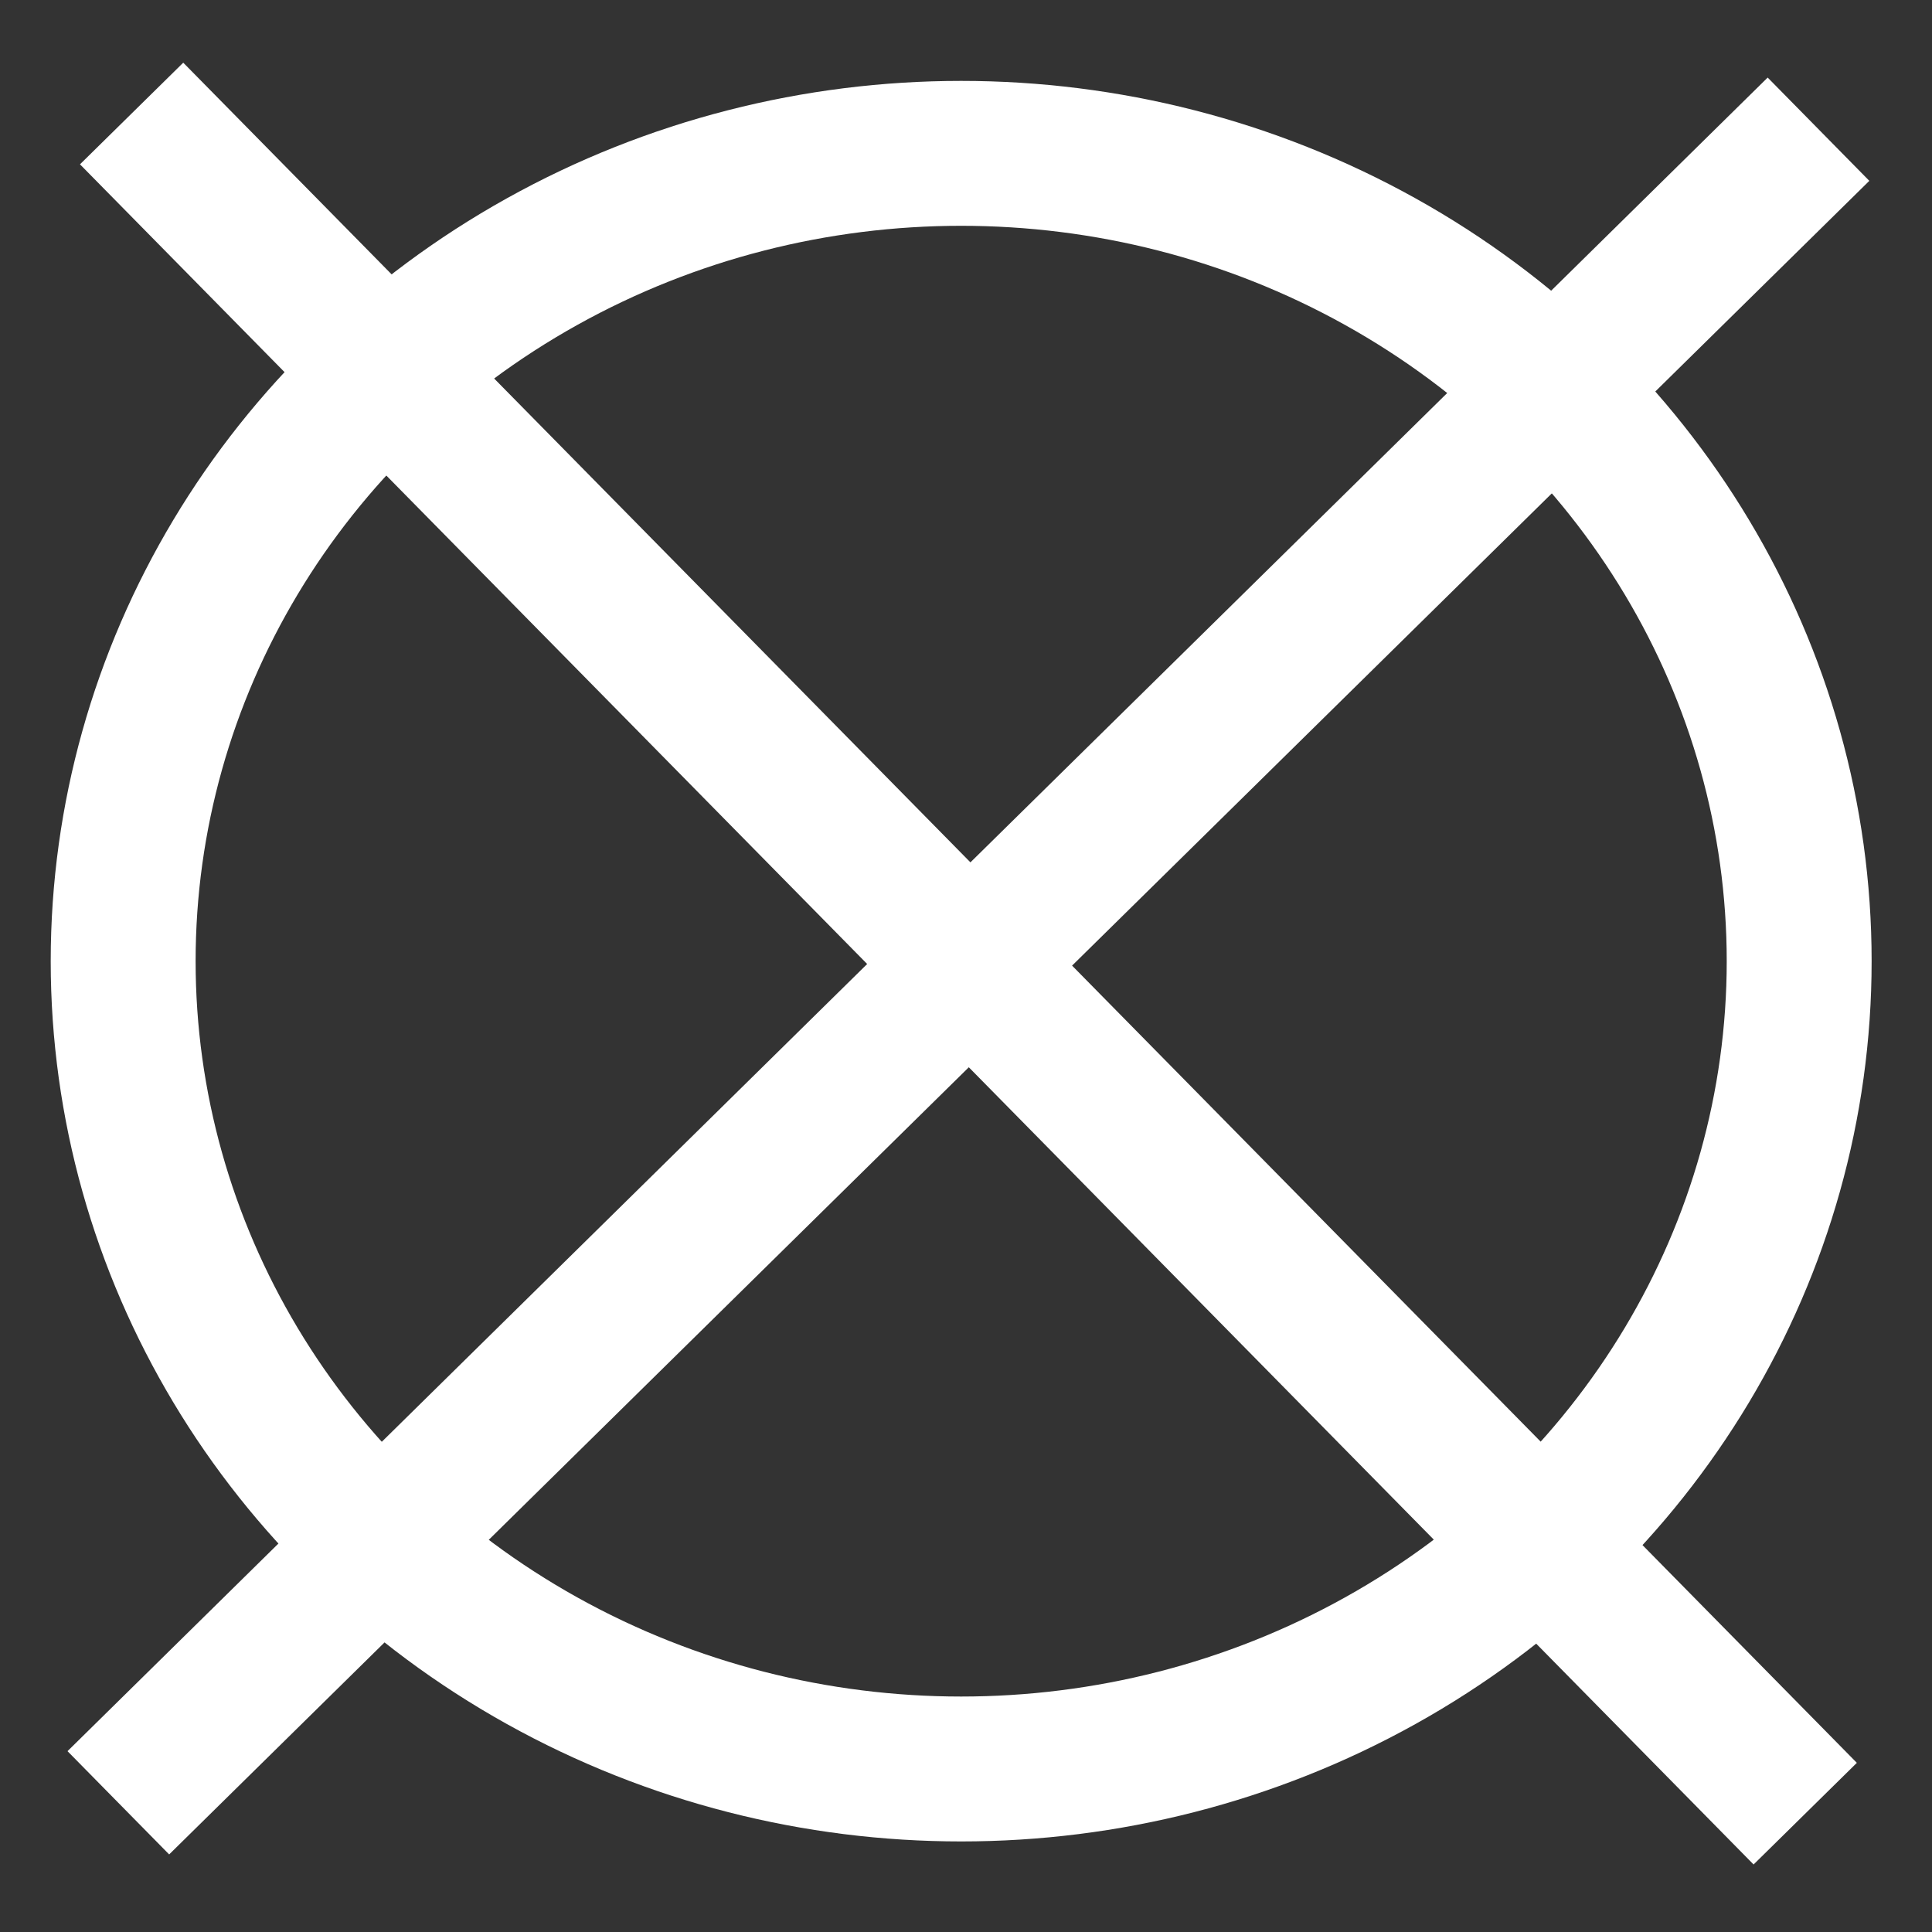 <svg width="800" height="800" xmlns="http://www.w3.org/2000/svg">
 <rect width="100%" height="100%" fill="#333333" stroke="none"/>
 <!-- Created with Method Draw - http://github.com/duopixel/Method-Draw/ -->
 <g>
  <title>background</title>
  <rect fill="none" id="canvas_background" height="802" width="802" y="-1" x="-1"/>
  <g display="none" overflow="visible" y="0" x="0" height="100%" width="100%" id="canvasGrid">
   <rect fill="url(#gridpattern)" stroke-width="0" y="0" x="0" height="100%" width="100%"/>
  </g>
 </g>
 <g>
  <title>Layer 1</title>
  <ellipse stroke="#ffffff" ry="334.5" rx="347" id="svg_1" cy="398" cx="398" stroke-width="60" fill="none"/>
  <line stroke="#ffffff" stroke-linecap="undefined" stroke-linejoin="undefined" id="svg_3" y2="746.5" x2="49" y1="53.5" x1="753" stroke-width="60" fill="none"/>
  <line transform="rotate(90 401,399) " stroke="#ffffff" stroke-linecap="undefined" stroke-linejoin="undefined" id="svg_4" y2="745.5" x2="49" y1="52.5" x1="753" stroke-width="60" fill="none"/>
 </g>
</svg>